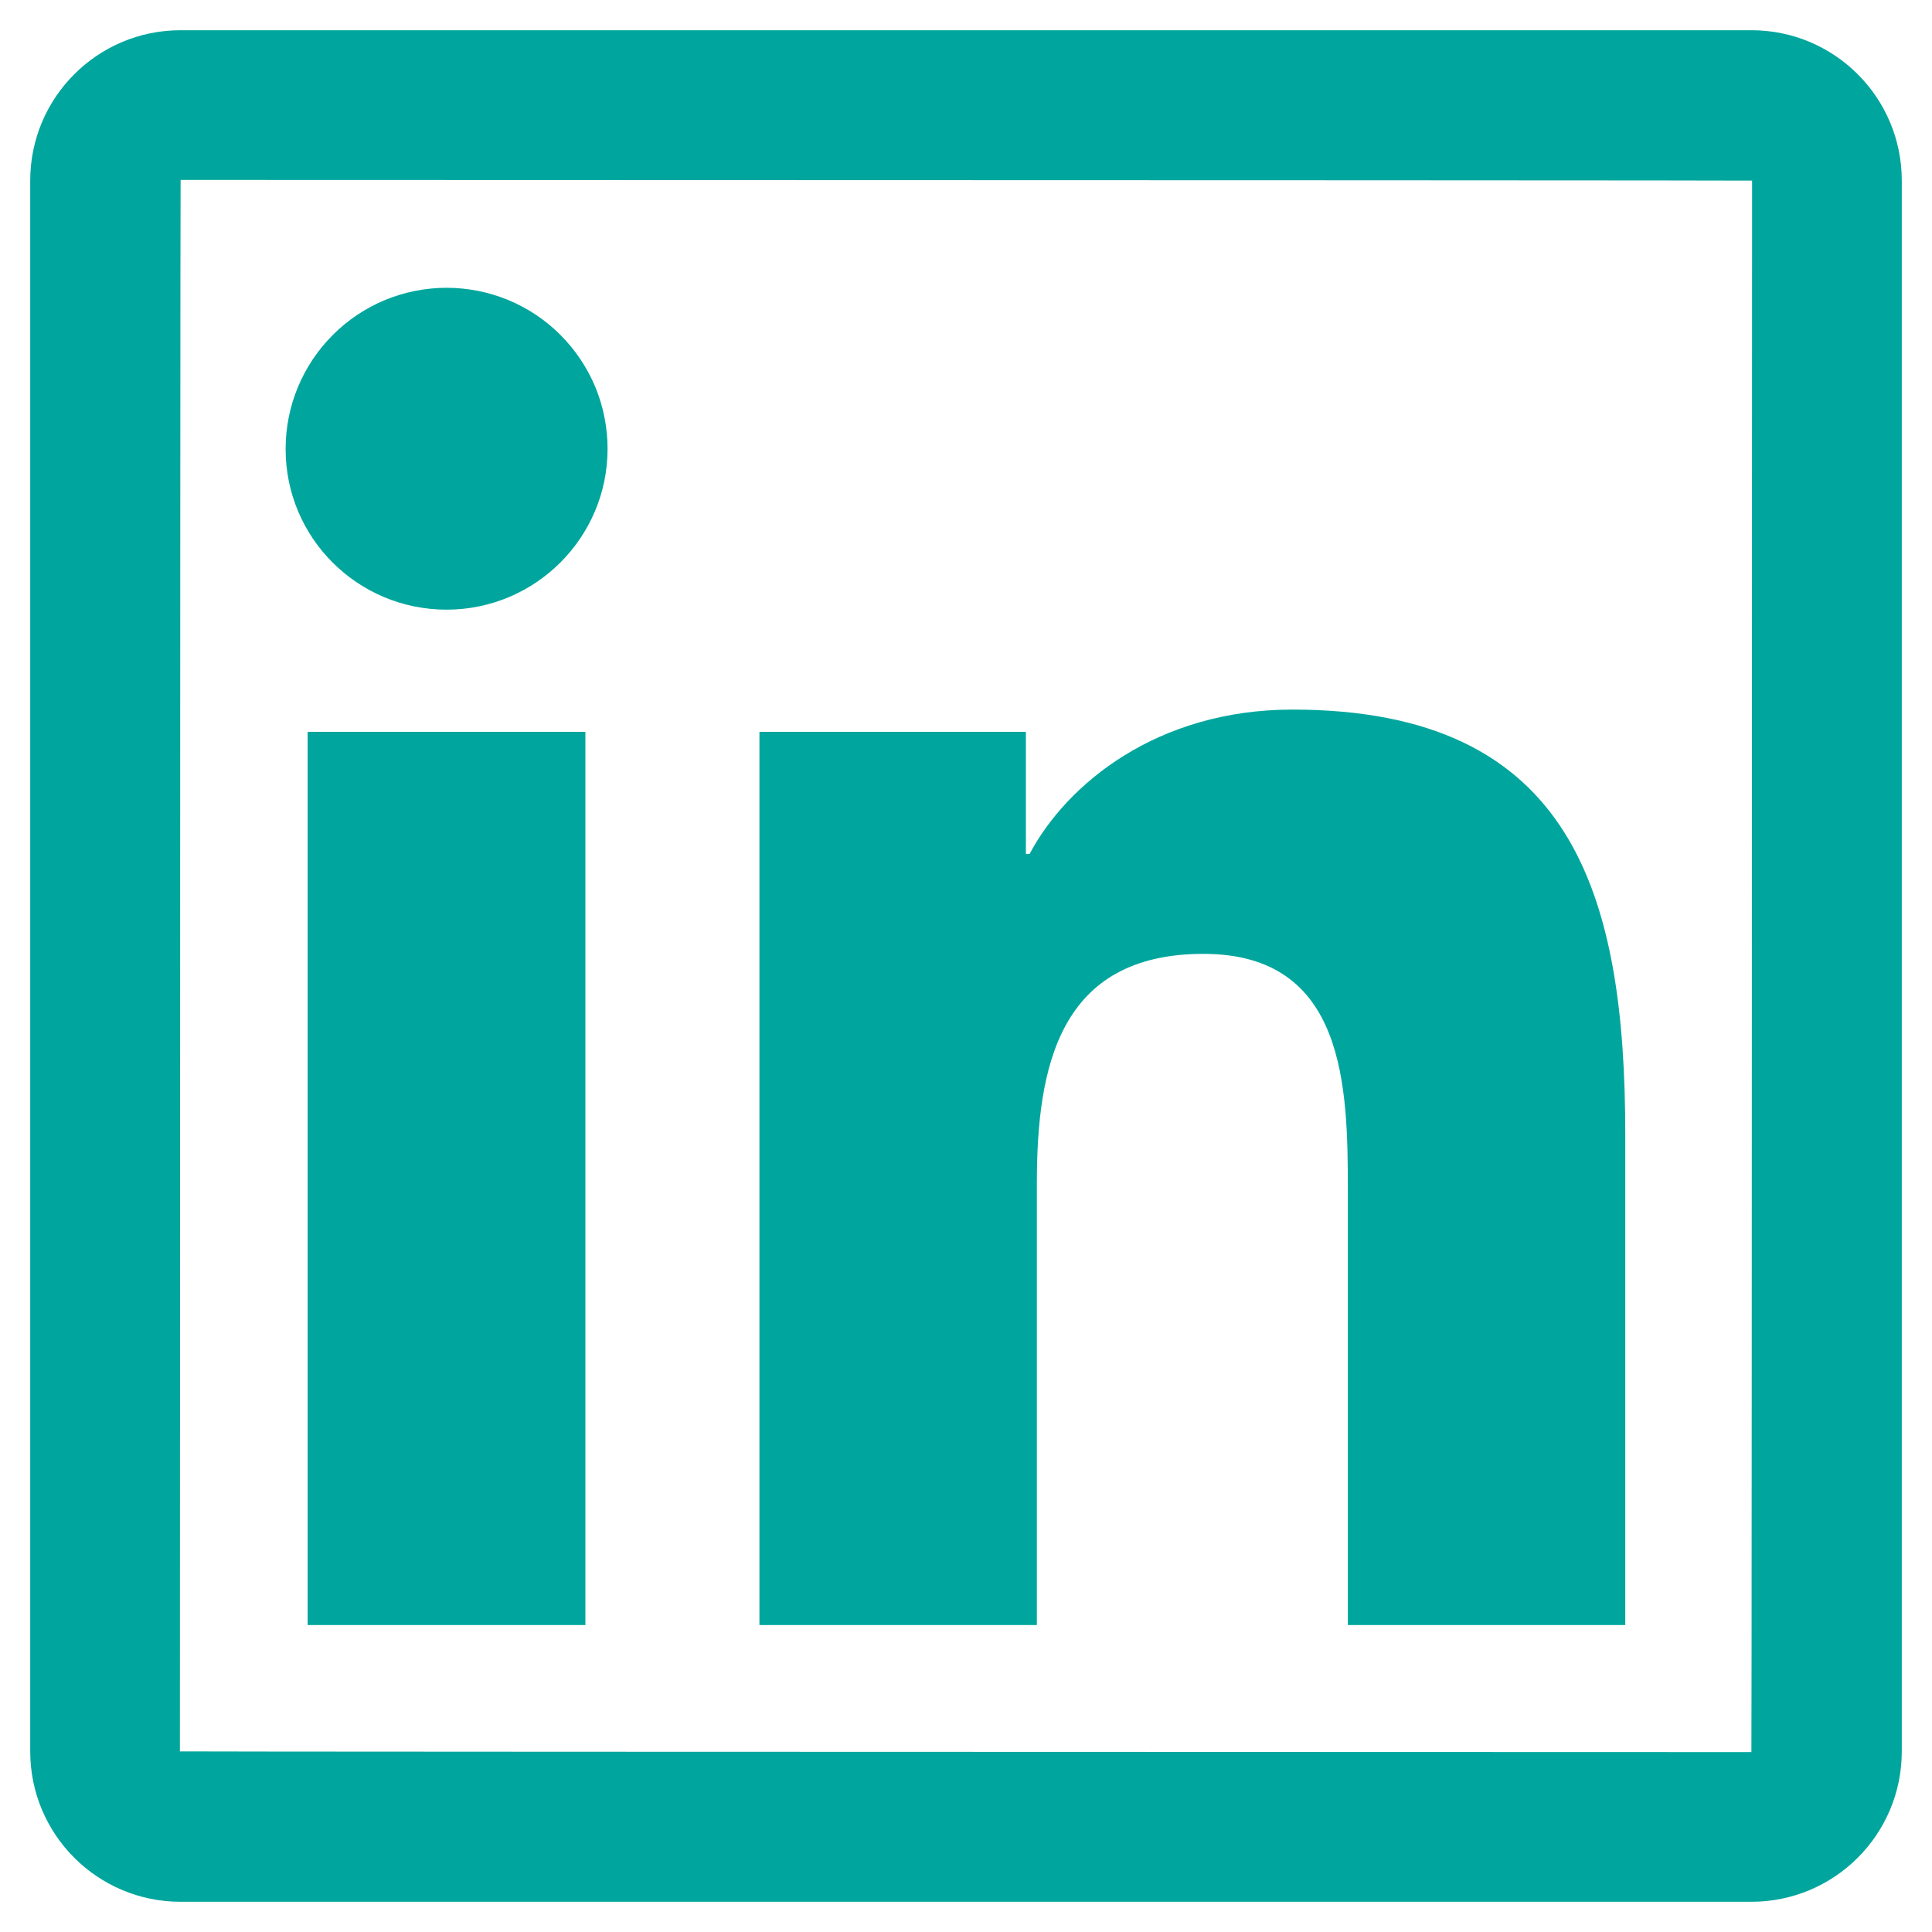 <svg width="25" height="25" viewBox="0 0 25 25" fill="none" xmlns="http://www.w3.org/2000/svg">
<path d="M22.663 0.391H2.337C1.262 0.391 0.391 1.262 0.391 2.337V22.663C0.391 23.738 1.262 24.609 2.337 24.609H22.663C23.738 24.609 24.609 23.738 24.609 22.663V2.337C24.609 1.262 23.738 0.391 22.663 0.391ZM22.663 22.672C9.106 22.669 2.328 22.666 2.328 22.663C2.331 9.106 2.334 2.328 2.337 2.328C15.894 2.331 22.672 2.334 22.672 2.337C22.669 15.894 22.666 22.672 22.663 22.672ZM3.981 9.47H7.575V21.028H3.981V9.47ZM5.779 7.889C6.927 7.889 7.862 6.957 7.862 5.807C7.862 5.533 7.808 5.262 7.704 5.009C7.599 4.757 7.445 4.527 7.252 4.334C7.059 4.14 6.829 3.987 6.576 3.882C6.324 3.778 6.053 3.724 5.779 3.724C5.506 3.724 5.235 3.778 4.982 3.882C4.73 3.987 4.5 4.14 4.307 4.334C4.113 4.527 3.96 4.757 3.855 5.009C3.75 5.262 3.696 5.533 3.696 5.807C3.693 6.957 4.626 7.889 5.779 7.889ZM13.417 15.309C13.417 13.802 13.705 12.343 15.573 12.343C17.413 12.343 17.441 14.065 17.441 15.406V21.028H21.031V14.689C21.031 11.577 20.359 9.182 16.723 9.182C14.976 9.182 13.805 10.142 13.323 11.05H13.275V9.47H9.827V21.028H13.417V15.309Z" fill="#00A69D"/>
</svg>

